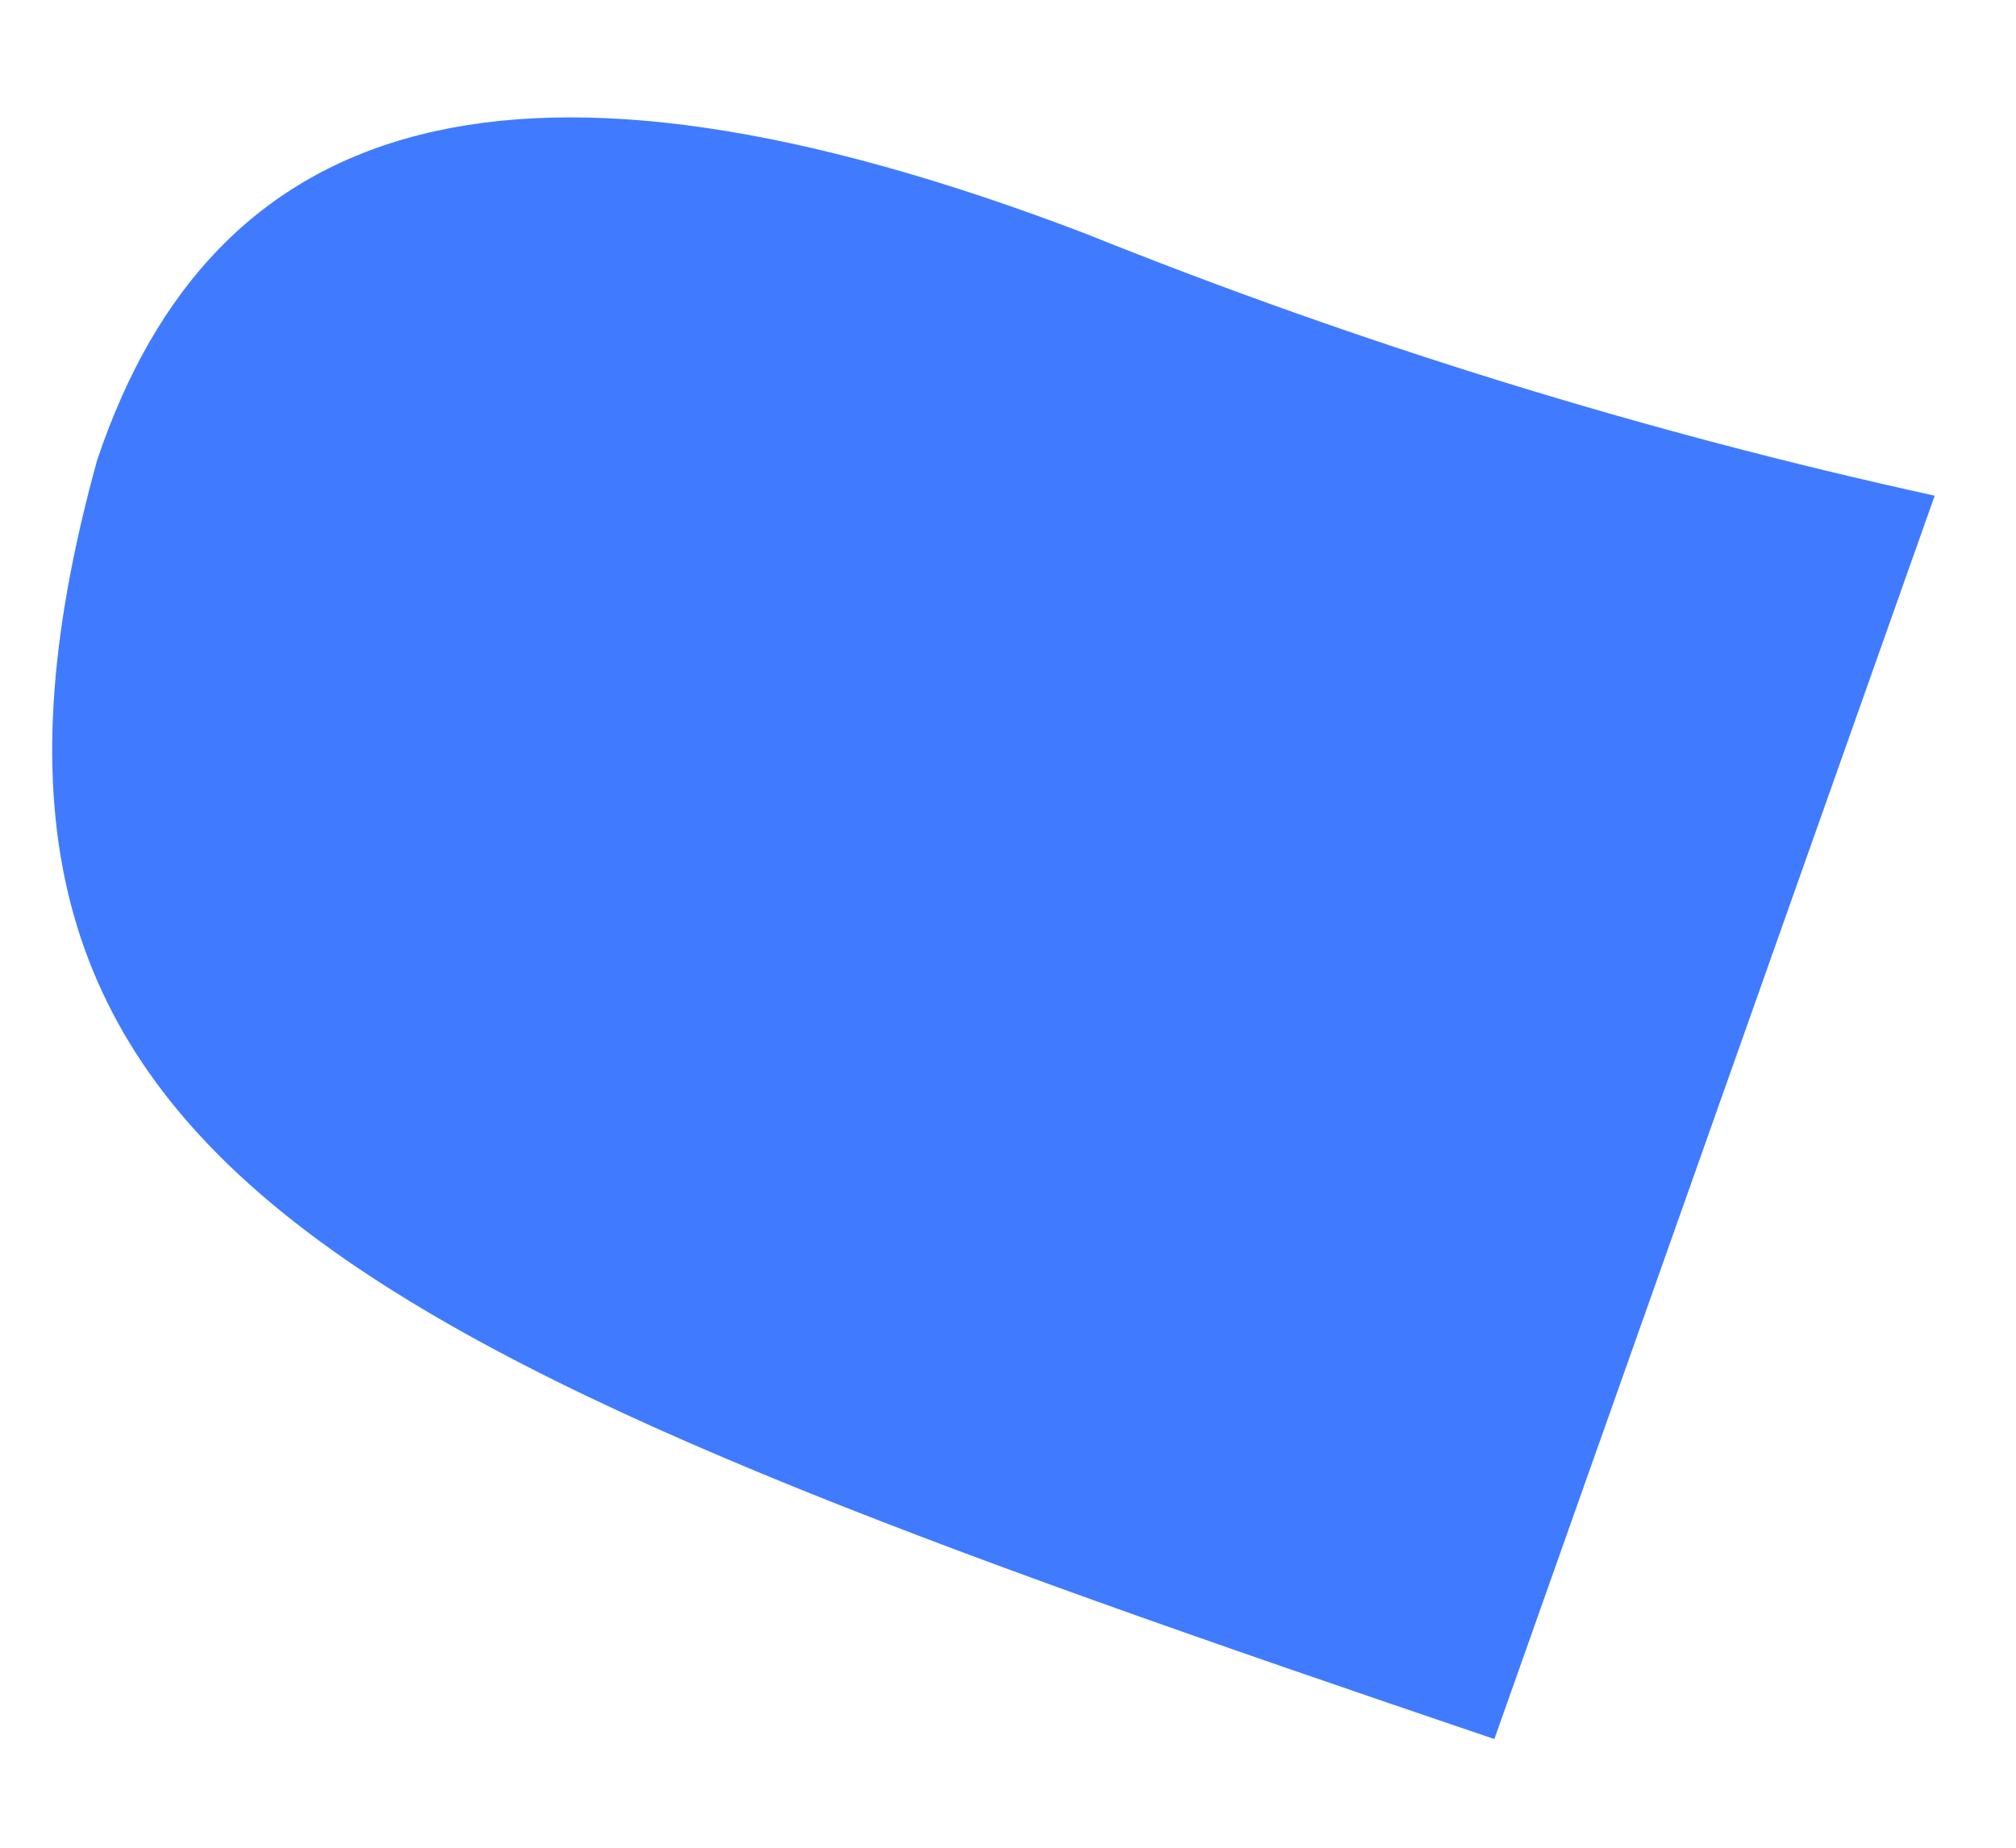 <?xml version="1.0" encoding="UTF-8" standalone="no"?><svg width='12' height='11' viewBox='0 0 12 11' fill='none' xmlns='http://www.w3.org/2000/svg'>
<path d='M0.578 2.74C-0.585 6.952 2.022 8.021 8.895 10.353L11.516 2.951C9.796 2.574 8.106 2.052 6.462 1.391C3.054 0.088 1.271 0.673 0.578 2.74Z' fill='#407BFF'/>
</svg>
